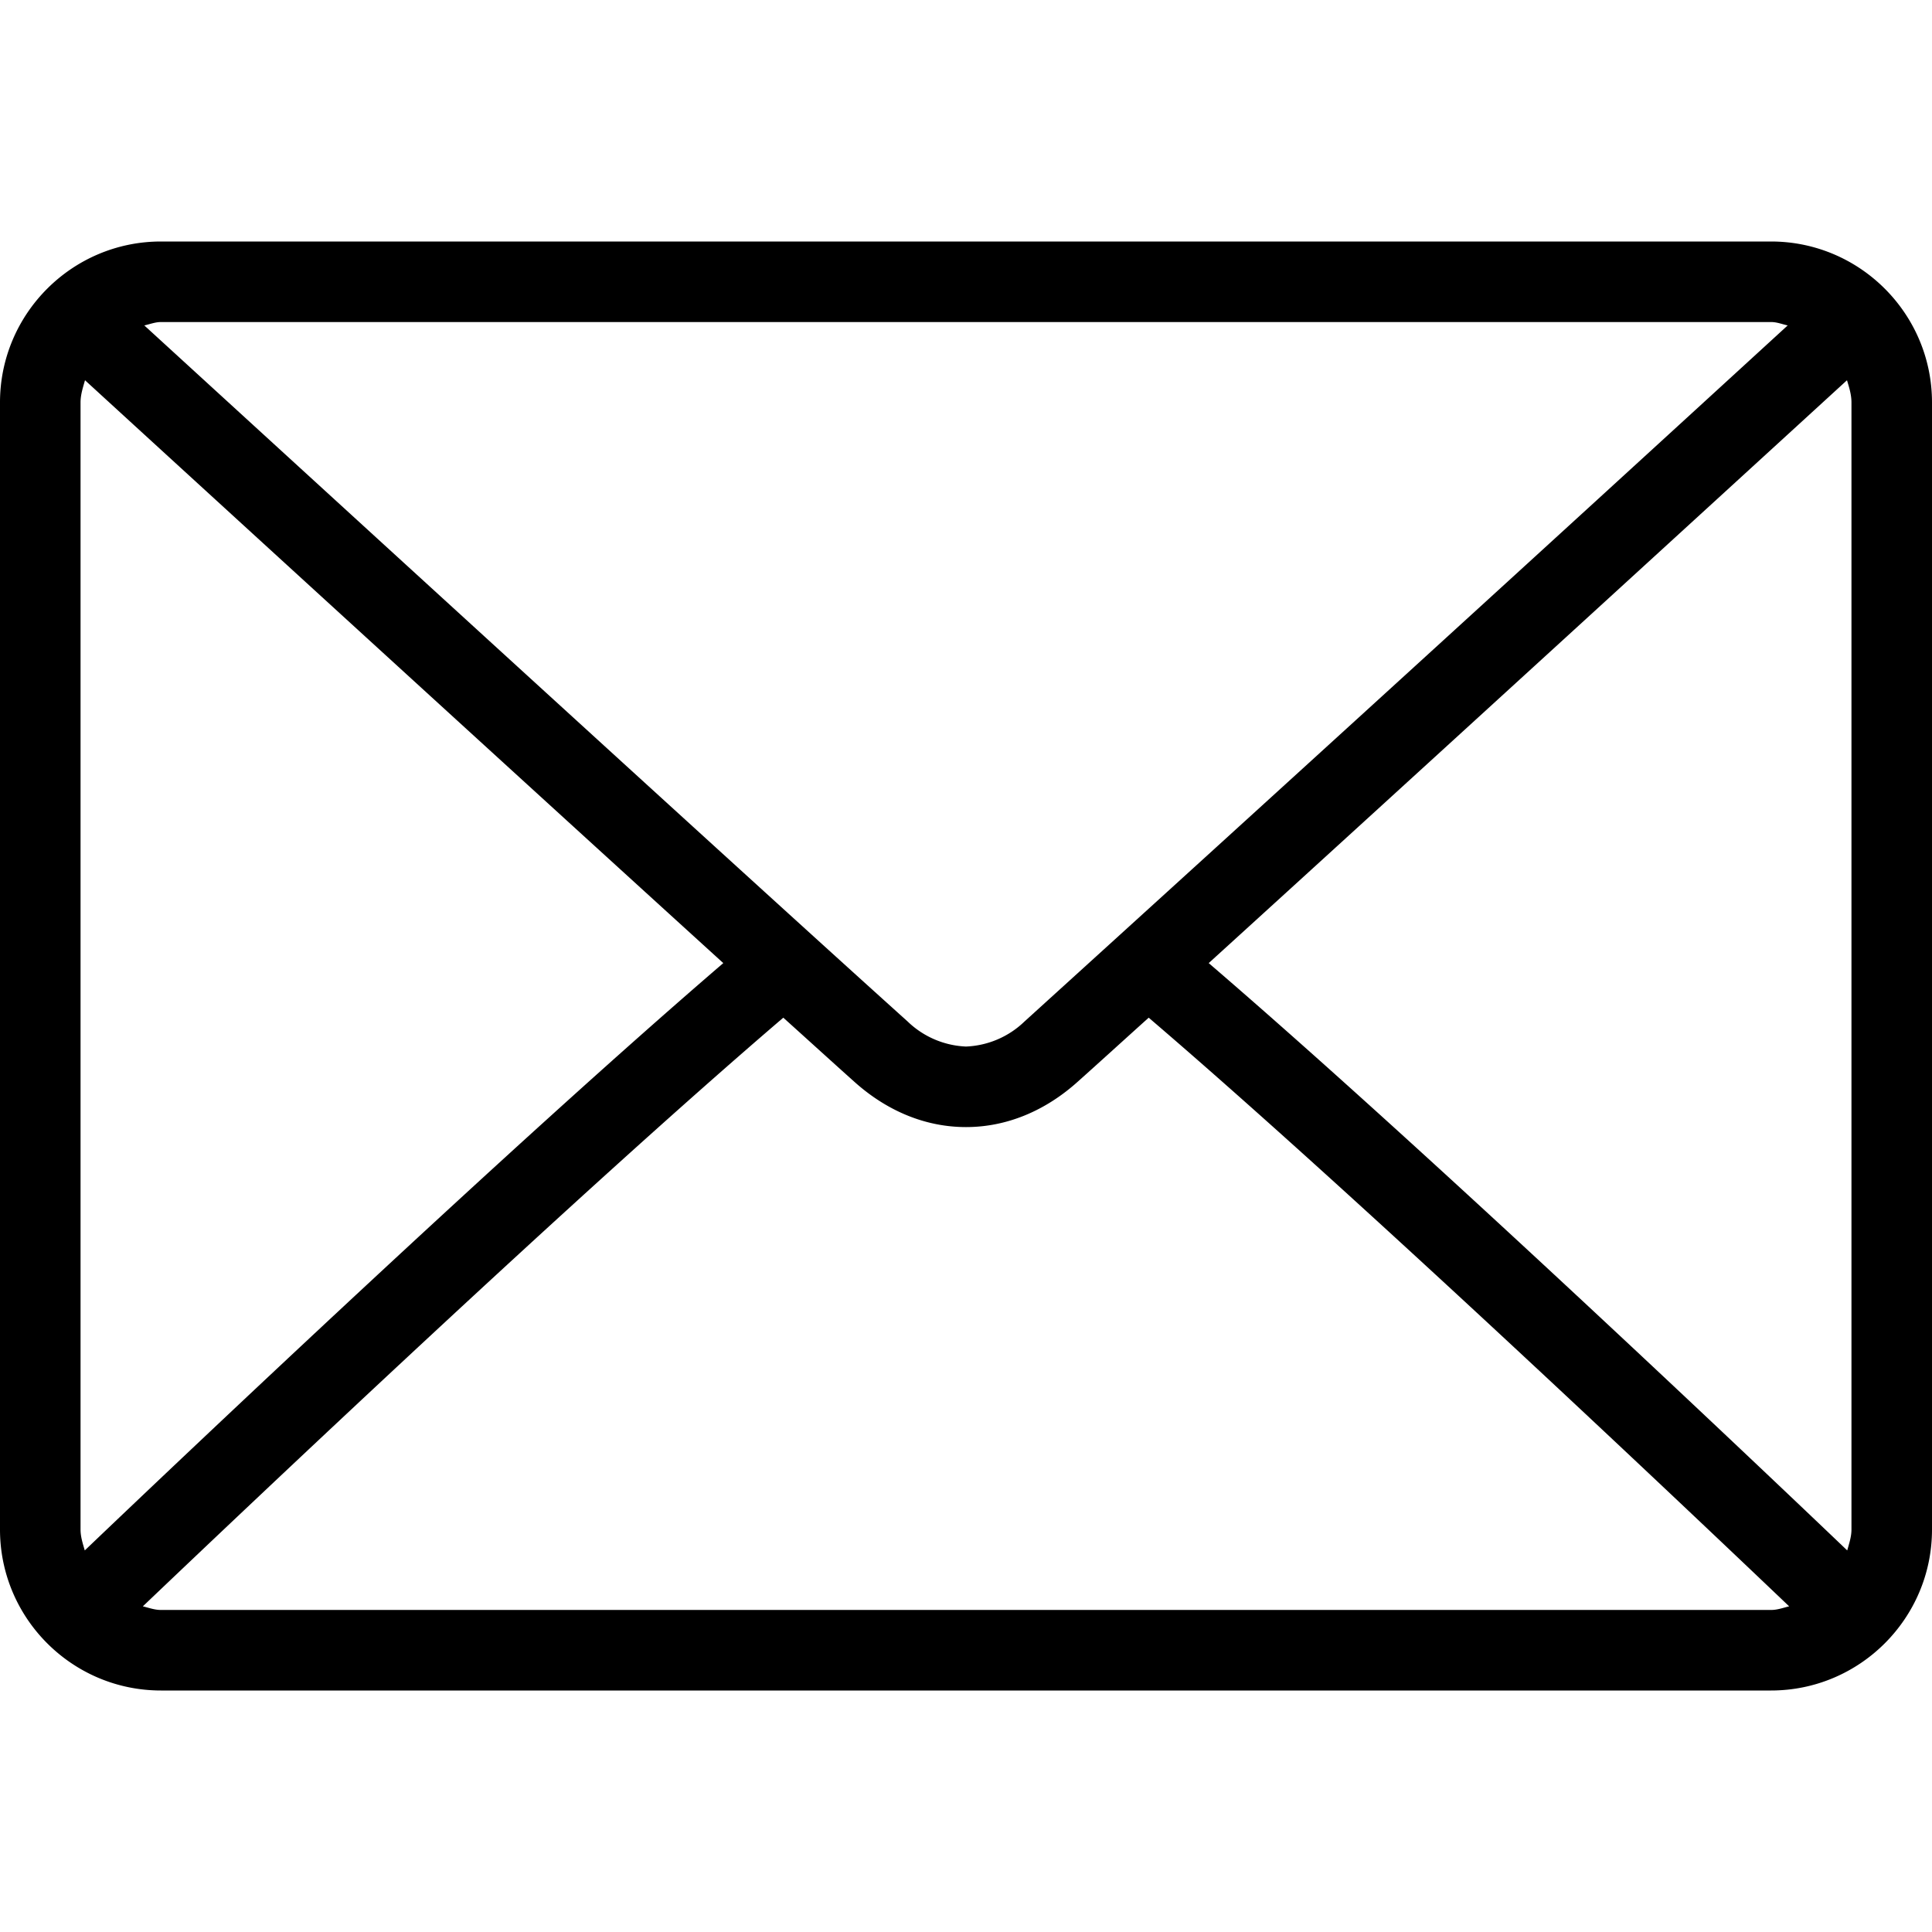 <svg width="16" height="16" fill="none" xmlns="http://www.w3.org/2000/svg"><path d="M14.667 2H1.333C.598 2 0 2.598 0 3.333v9.334C0 13.402.598 14 1.333 14h13.334c.735 0 1.333-.598 1.333-1.333V3.333C16 2.598 15.402 2 14.667 2zm-13.334.667h13.334c.049 0 .092.018.138.028A1794.086 1794.086 0 0 1 8.484 8.46.74.74 0 0 1 8 8.667a.74.74 0 0 1-.484-.208c-1.34-1.206-5.167-4.708-6.321-5.764.046-.01.09-.028.138-.028zm-.666 10V3.333c0-.065.02-.124.037-.184.883.809 3.554 3.252 5.286 4.827C4.264 9.458 1.592 11.99.702 12.84c-.016-.056-.035-.112-.035-.173zm14 .666H1.333c-.053 0-.1-.018-.15-.03.92-.877 3.609-3.425 5.304-4.875.222.2.423.383.583.526.274.248.596.38.93.38.334 0 .656-.132.93-.38.16-.143.361-.326.583-.526 1.695 1.45 4.383 3.997 5.304 4.875-.05.012-.097.03-.15.03zm.666-.666c0 .061-.02.117-.035.173-.89-.85-3.562-3.382-5.288-4.864 1.732-1.575 4.402-4.018 5.286-4.827.018.06.037.119.037.184v9.334z" fill="#000"/></svg>
